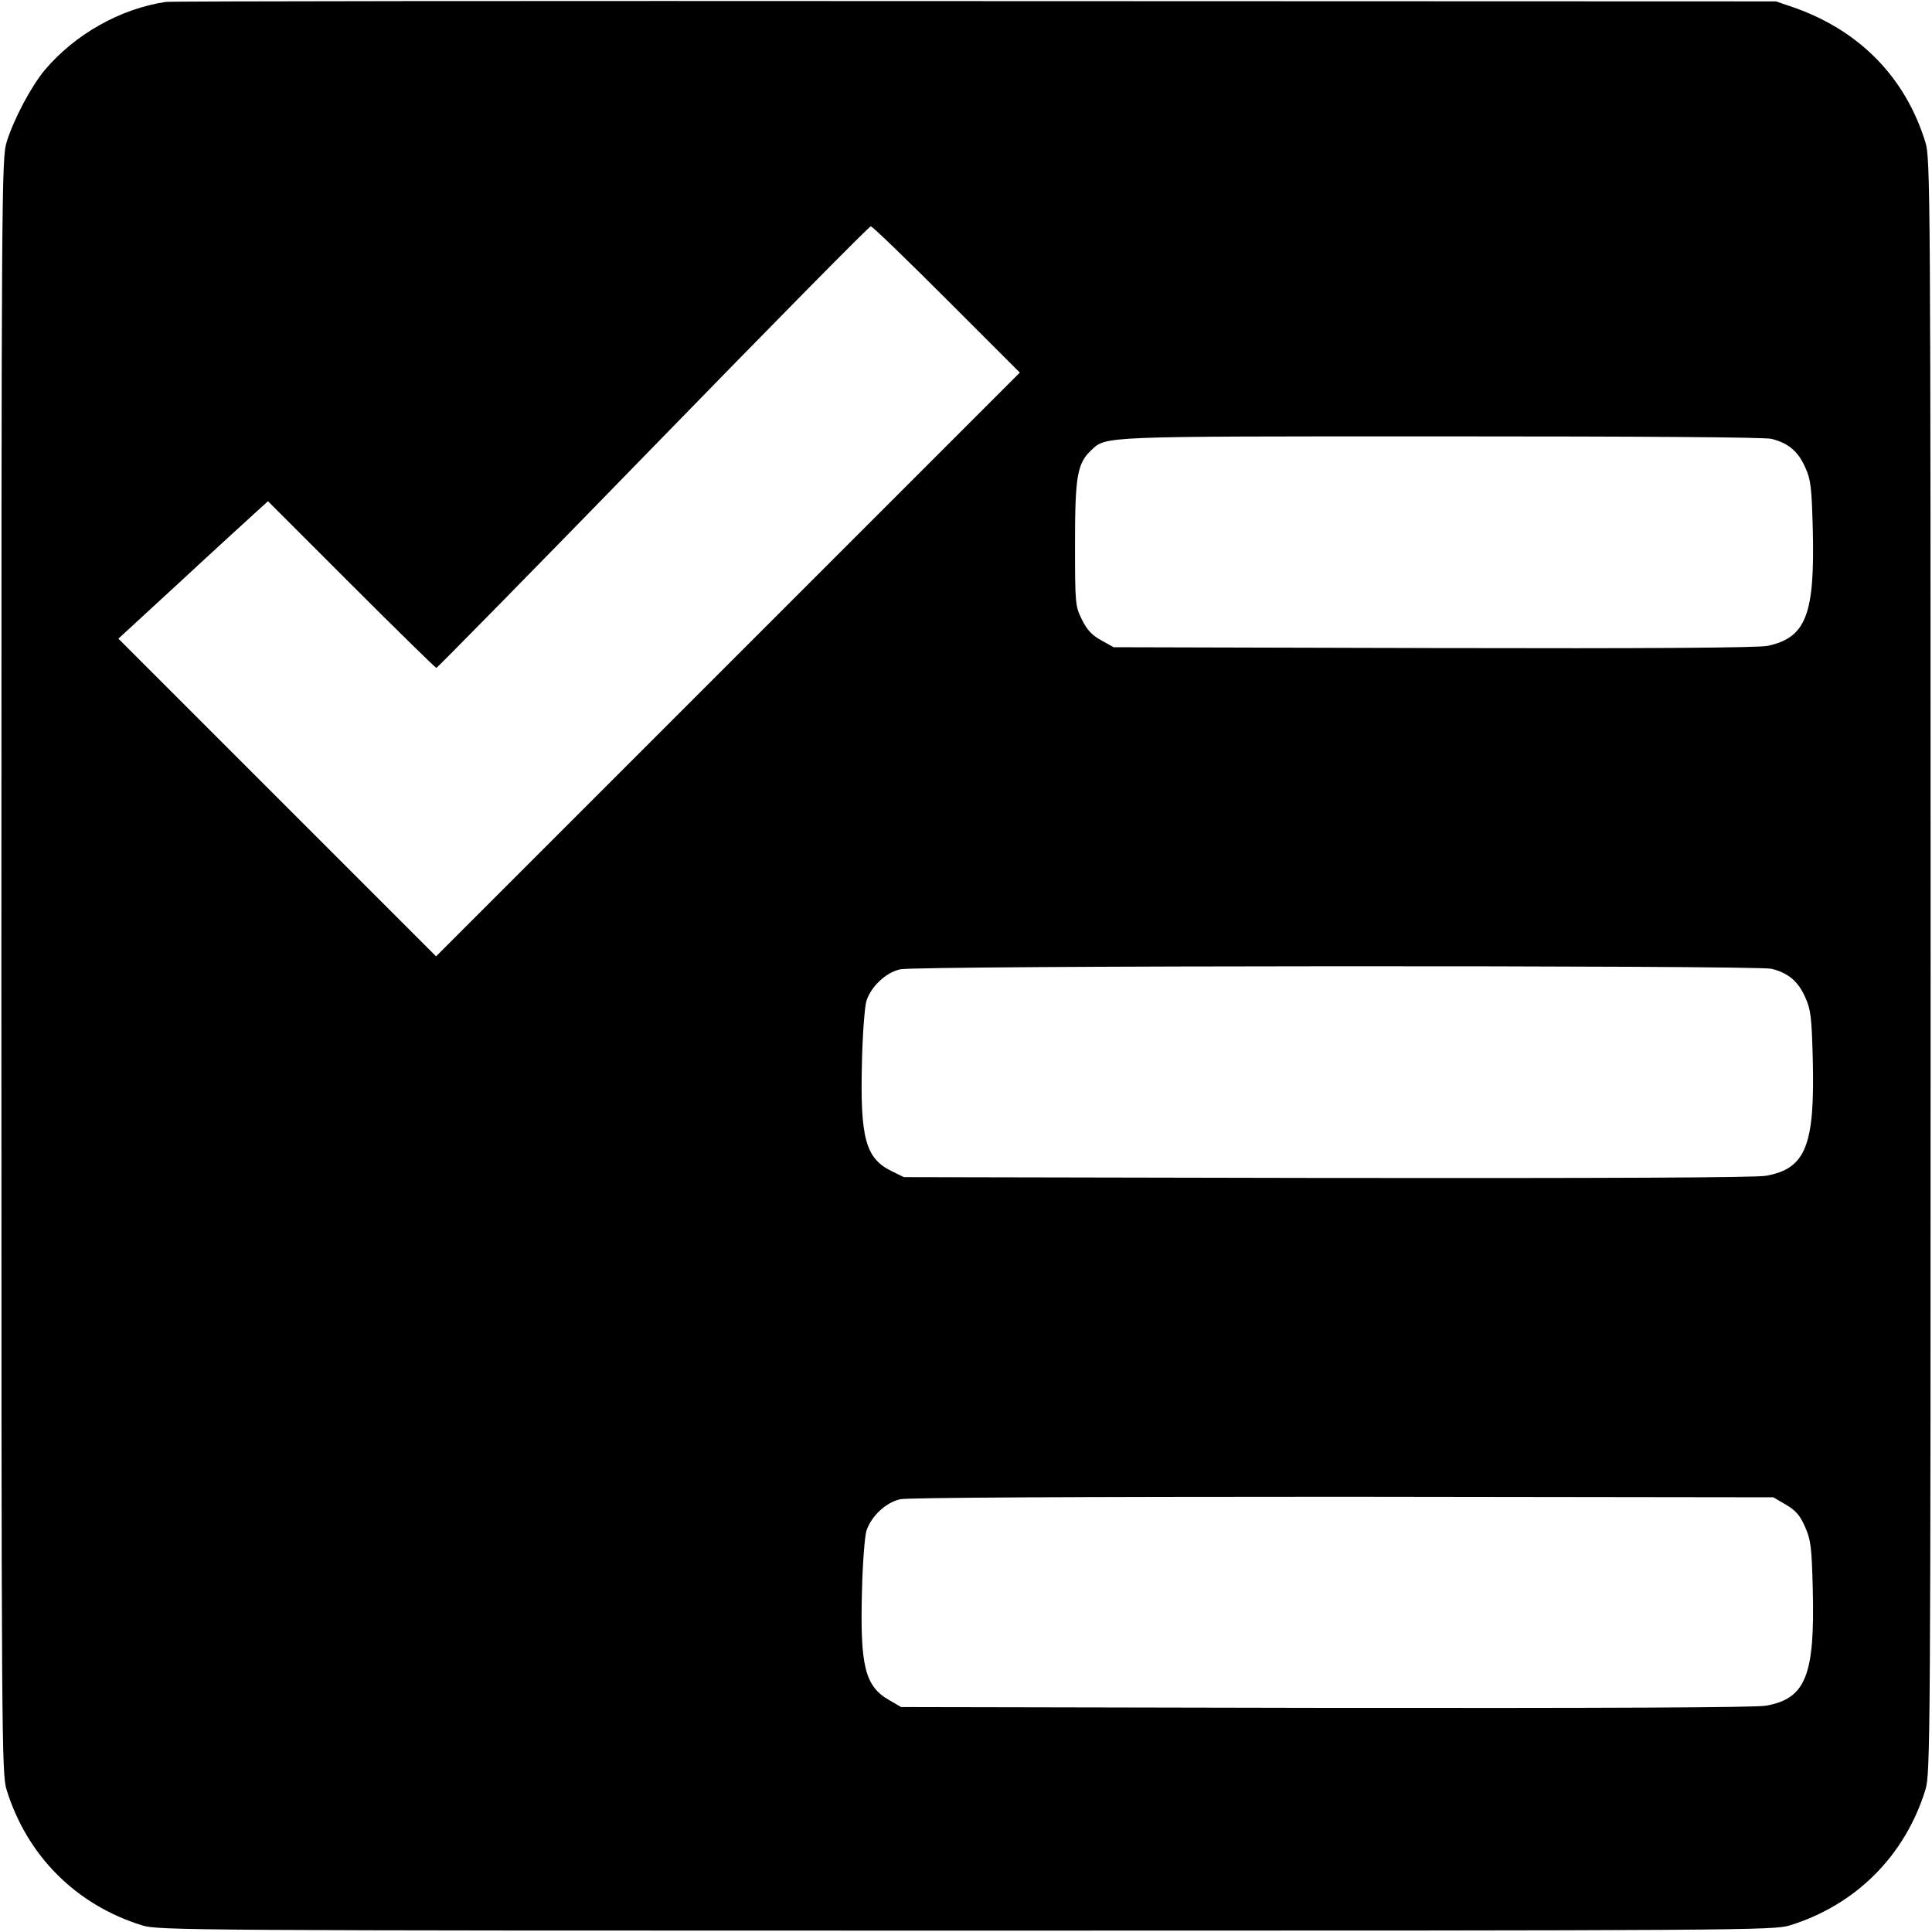 <?xml version="1.0" standalone="no"?>
<!DOCTYPE svg PUBLIC "-//W3C//DTD SVG 20010904//EN"
 "http://www.w3.org/TR/2001/REC-SVG-20010904/DTD/svg10.dtd">
<svg version="1.0" xmlns="http://www.w3.org/2000/svg"
 width="700pt" height="700pt" viewBox="0 0 700 700"
 preserveAspectRatio="xMidYMid meet">
<g transform="translate(0,700) scale(0.1,-0.1)"
fill="#000000" stroke="none">
<path d="M600 6993 c-165 -25 -328 -117 -438 -247 -49 -59 -112 -177 -138
-261 -18 -58 -19 -159 -19 -2985 0 -2826 1 -2927 19 -2985 74 -239 252 -417
491 -491 58 -18 159 -19 2985 -19 2826 0 2927 1 2985 19 239 74 417 252 491
491 18 58 19 159 19 2985 0 2826 -1 2927 -19 2985 -73 236 -240 406 -480 489
l-61 21 -2905 1 c-1598 1 -2916 0 -2930 -3z m2830 -1078 l265 -265 -1058
-1058 -1057 -1057 -576 576 -575 575 228 210 c125 116 247 227 271 249 l43 39
302 -302 c166 -166 305 -302 308 -302 3 0 357 360 785 800 428 440 783 800
789 800 6 0 129 -119 275 -265z m2988 -505 c61 -15 97 -45 123 -104 20 -44 23
-73 27 -222 8 -310 -24 -394 -163 -424 -34 -7 -413 -10 -1210 -8 l-1160 3 -45
25 c-33 18 -52 38 -70 75 -24 49 -25 55 -25 275 0 245 8 291 59 339 54 51 29
50 1266 50 733 0 1171 -3 1198 -9z m0 -1920 c61 -15 97 -45 123 -104 20 -44
23 -73 27 -222 8 -314 -25 -398 -169 -424 -37 -7 -578 -9 -1590 -8 l-1534 3
-47 23 c-92 46 -112 120 -105 393 2 101 10 201 16 222 17 53 71 104 123 115
60 14 3099 15 3156 2z m53 -1942 c36 -21 51 -39 69 -80 21 -47 24 -73 28 -224
8 -314 -25 -398 -169 -424 -37 -7 -580 -9 -1595 -8 l-1539 3 -43 25 c-88 50
-106 123 -99 391 2 101 10 201 16 222 17 53 71 104 123 115 27 6 629 9 1603 9
l1560 -2 46 -27z"/>
</g>
</svg>

